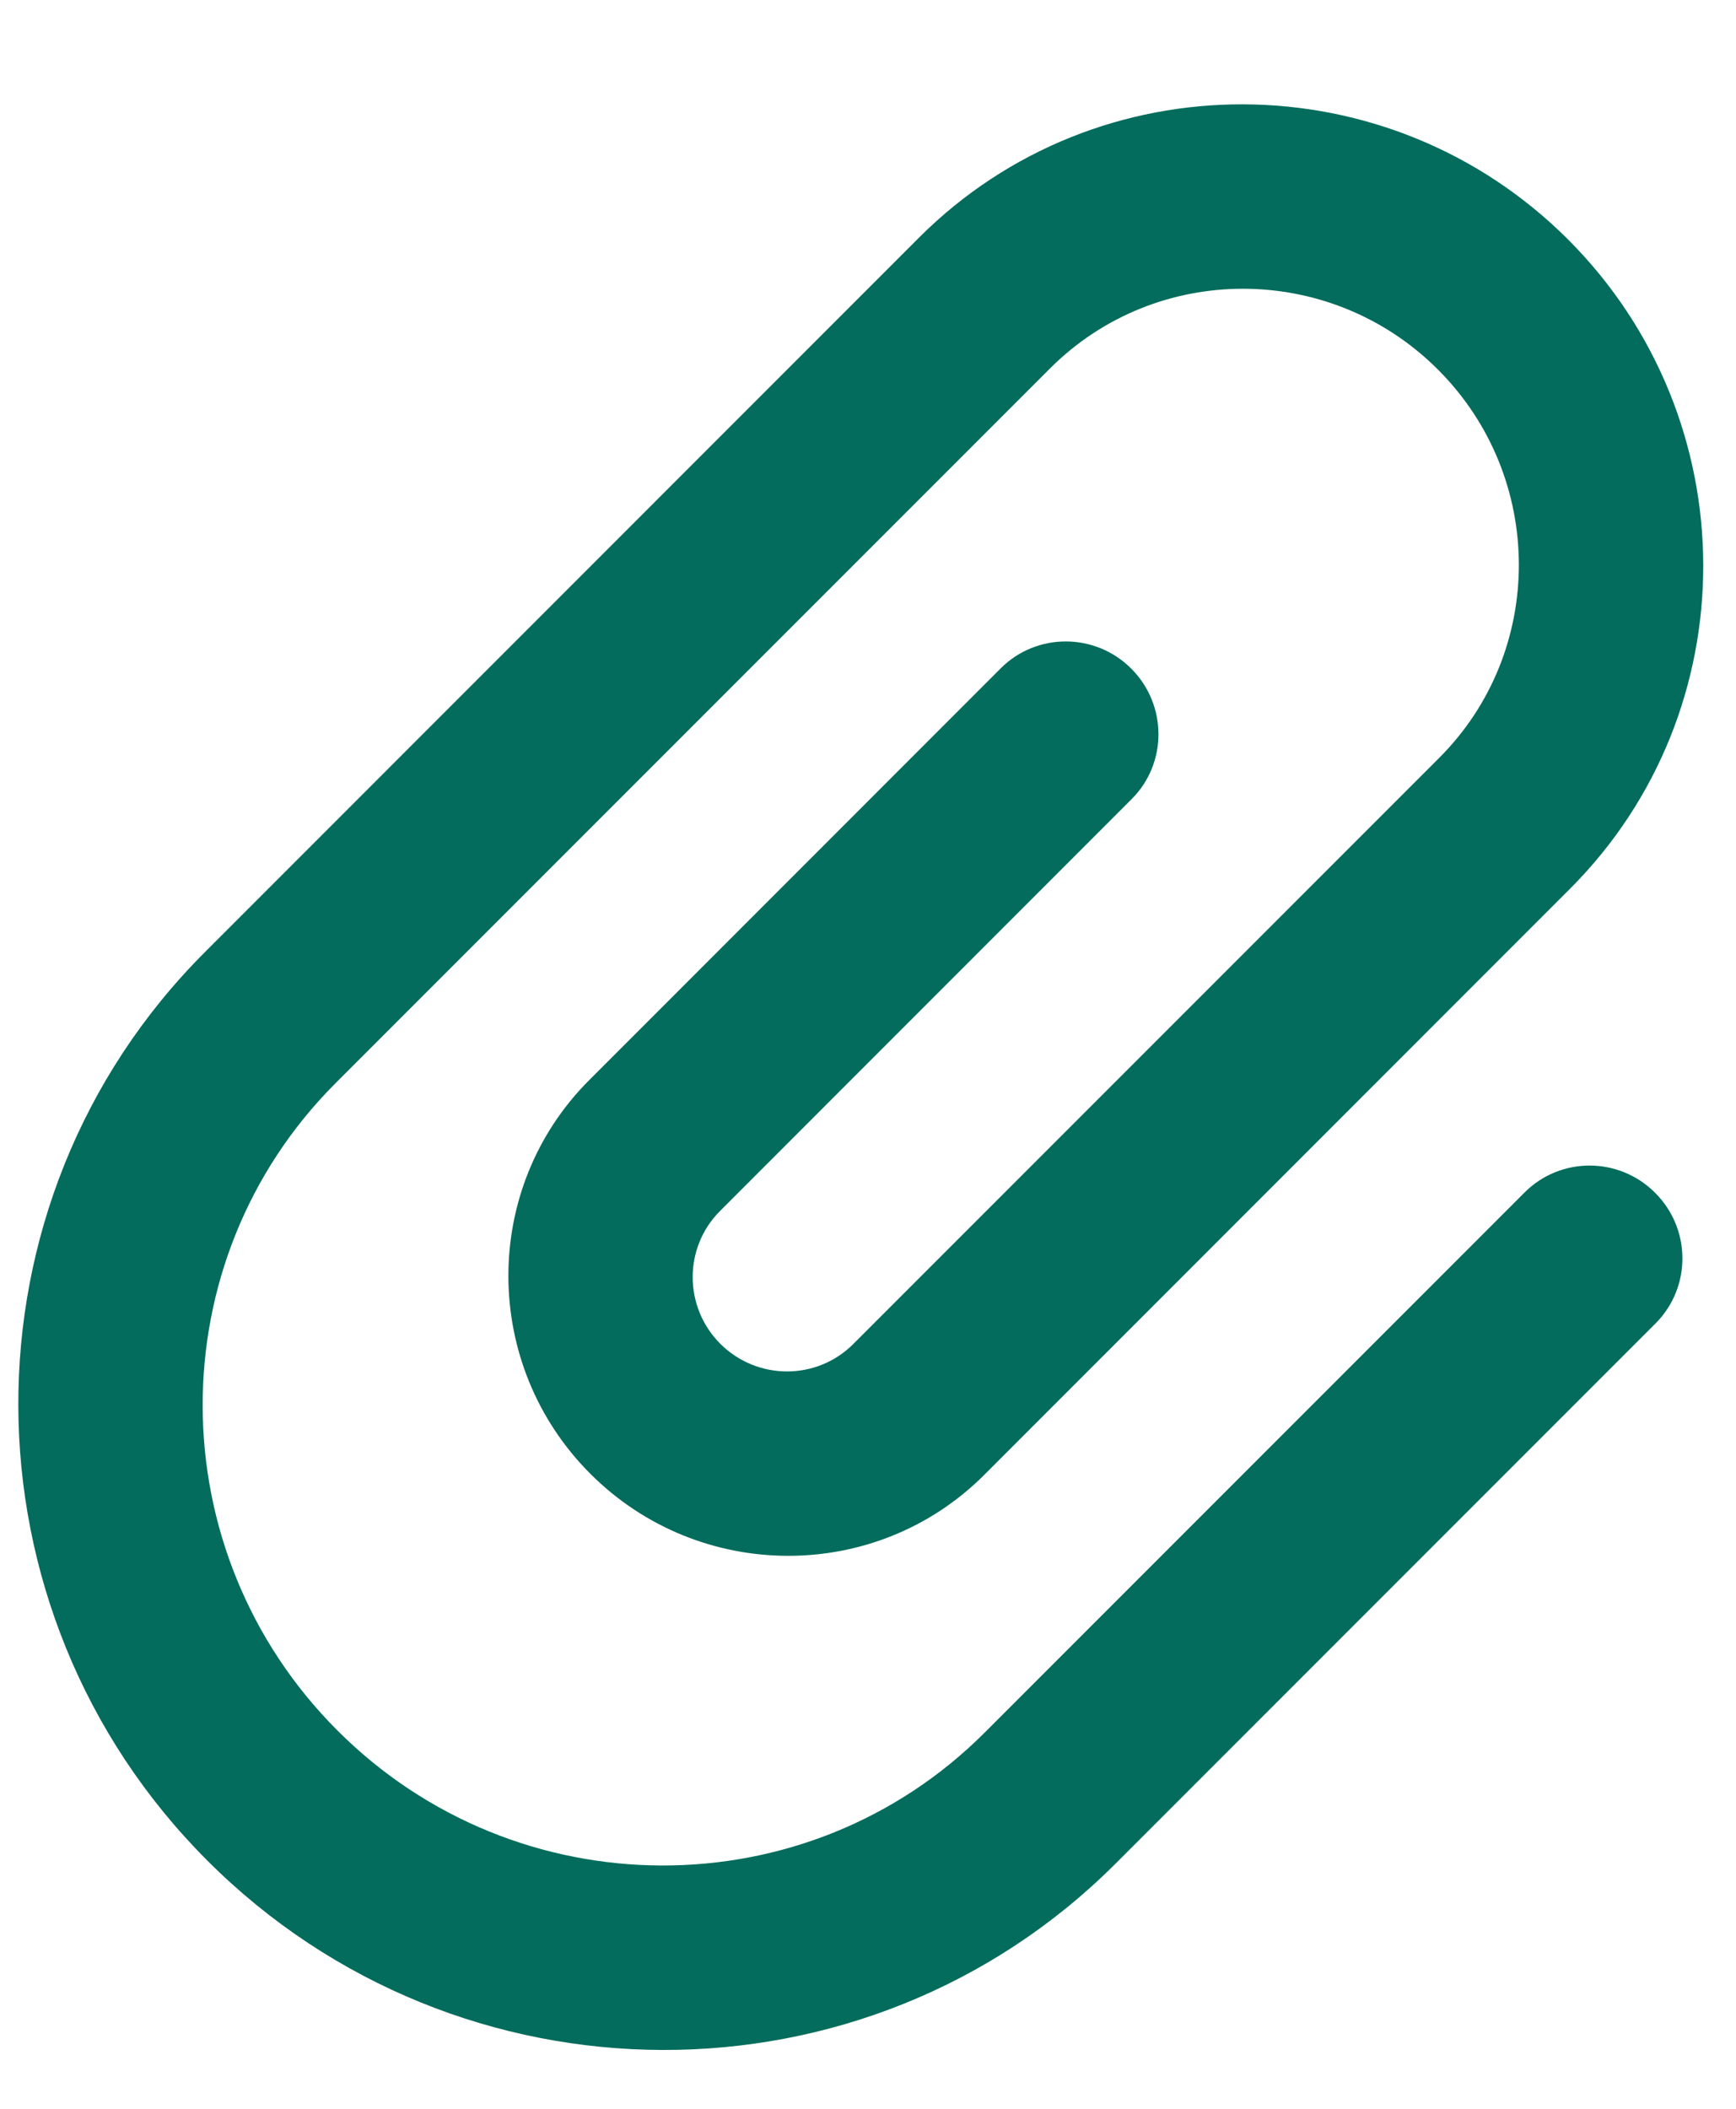 <svg width="14" height="17" viewBox="0 0 14 17" fill="none" xmlns="http://www.w3.org/2000/svg">
<path d="M13.348 9.616C13.057 9.324 12.586 9.323 12.296 9.612L7.941 13.967C6.507 15.402 4.166 15.395 2.722 13.951C1.278 12.508 1.271 10.167 2.706 8.732L8.468 2.97C9.328 2.11 10.732 2.114 11.597 2.98C12.462 3.845 12.467 5.249 11.607 6.109L6.88 10.836C6.585 11.13 6.106 11.129 5.809 10.833C5.513 10.537 5.512 10.057 5.806 9.763L9.126 6.442C9.416 6.153 9.414 5.681 9.123 5.39C8.832 5.099 8.361 5.098 8.071 5.387L4.752 8.707C3.879 9.579 3.883 11.003 4.761 11.881C5.639 12.759 7.063 12.763 7.936 11.891L12.662 7.164C14.1 5.726 14.093 3.378 12.646 1.931C11.199 0.484 8.851 0.477 7.412 1.915L1.651 7.677C-0.362 9.69 -0.352 12.975 1.673 15C3.699 17.025 6.984 17.036 8.997 15.023L13.352 10.668C13.641 10.378 13.64 9.907 13.348 9.616Z" fill="#036C5C"/>
</svg>
